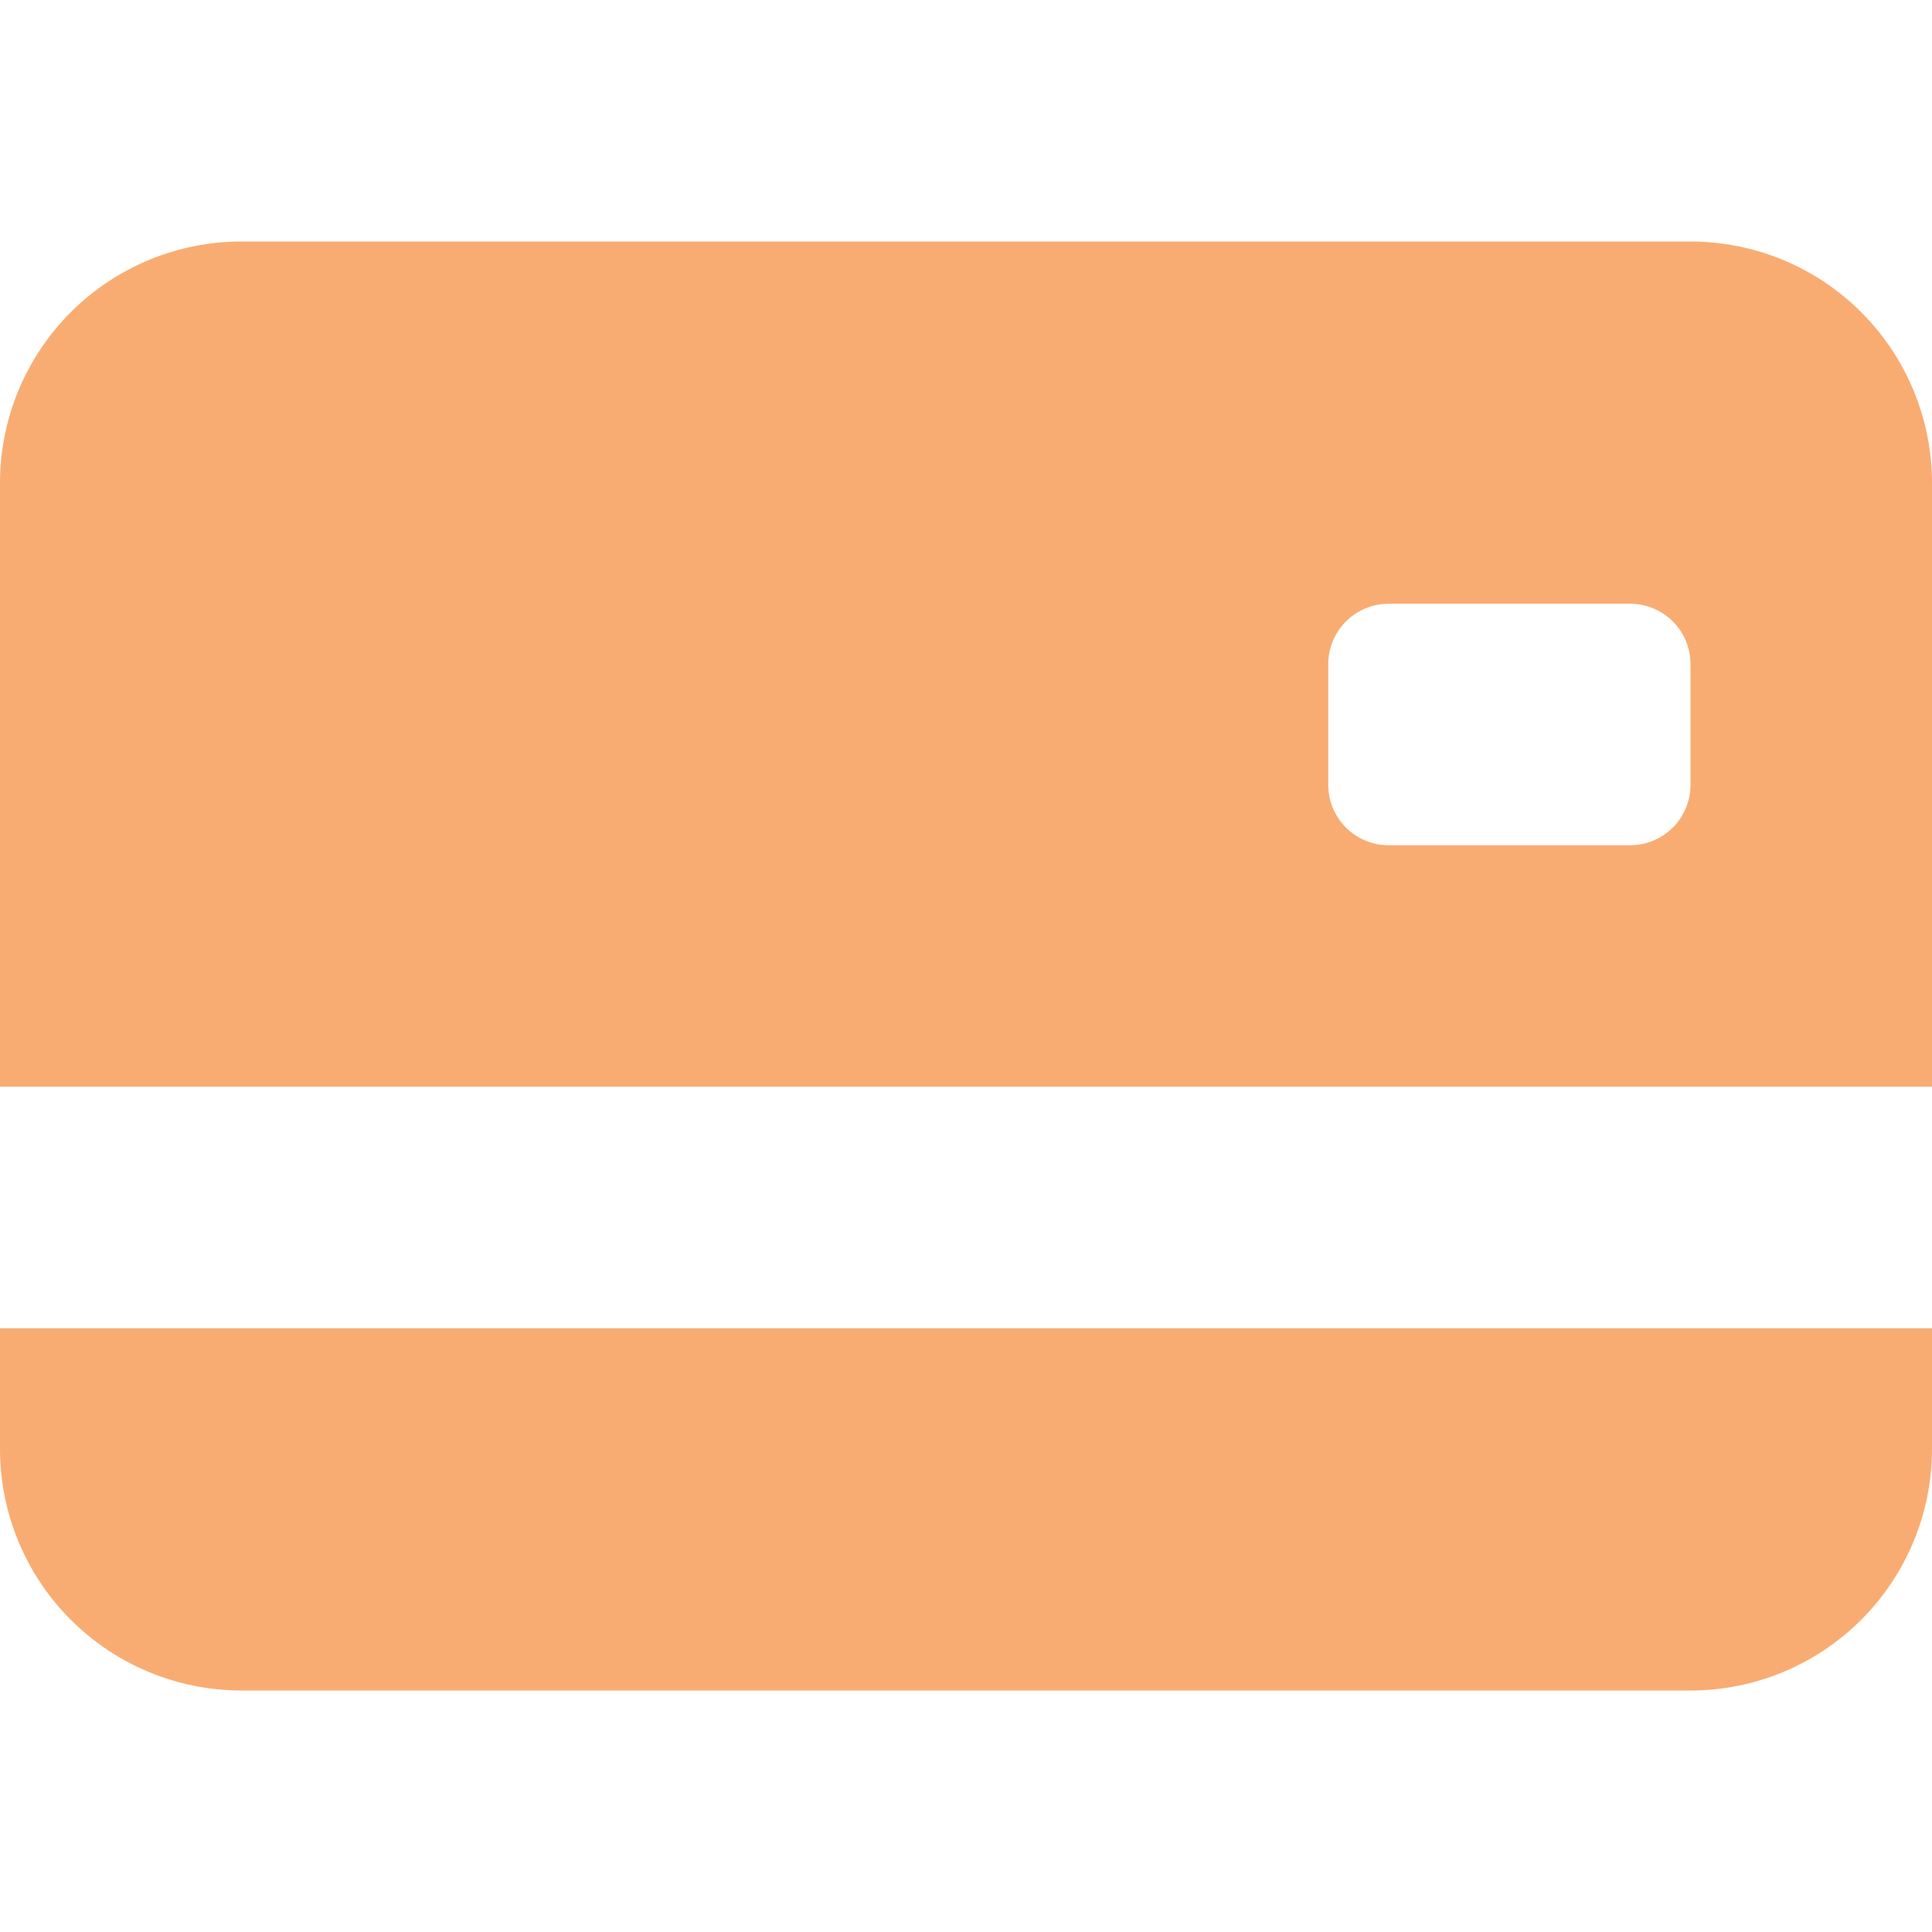 <svg width="34" height="34" viewBox="0 0 34 34" fill="none" xmlns="http://www.w3.org/2000/svg">
<path d="M0 8.5C0 7.373 0.448 6.292 1.245 5.495C2.042 4.698 3.123 4.25 4.25 4.25H29.75C30.877 4.25 31.958 4.698 32.755 5.495C33.552 6.292 34 7.373 34 8.5V19.125H0V8.5ZM24.438 10.625C24.156 10.625 23.886 10.737 23.686 10.936C23.487 11.136 23.375 11.406 23.375 11.688V13.812C23.375 14.094 23.487 14.364 23.686 14.564C23.886 14.763 24.156 14.875 24.438 14.875H28.688C28.969 14.875 29.239 14.763 29.439 14.564C29.638 14.364 29.75 14.094 29.75 13.812V11.688C29.75 11.406 29.638 11.136 29.439 10.936C29.239 10.737 28.969 10.625 28.688 10.625H24.438ZM0 23.375V25.5C0 26.627 0.448 27.708 1.245 28.505C2.042 29.302 3.123 29.75 4.25 29.75H29.75C30.877 29.75 31.958 29.302 32.755 28.505C33.552 27.708 34 26.627 34 25.5V23.375H0Z" fill="#F9AC72"/>
</svg>
